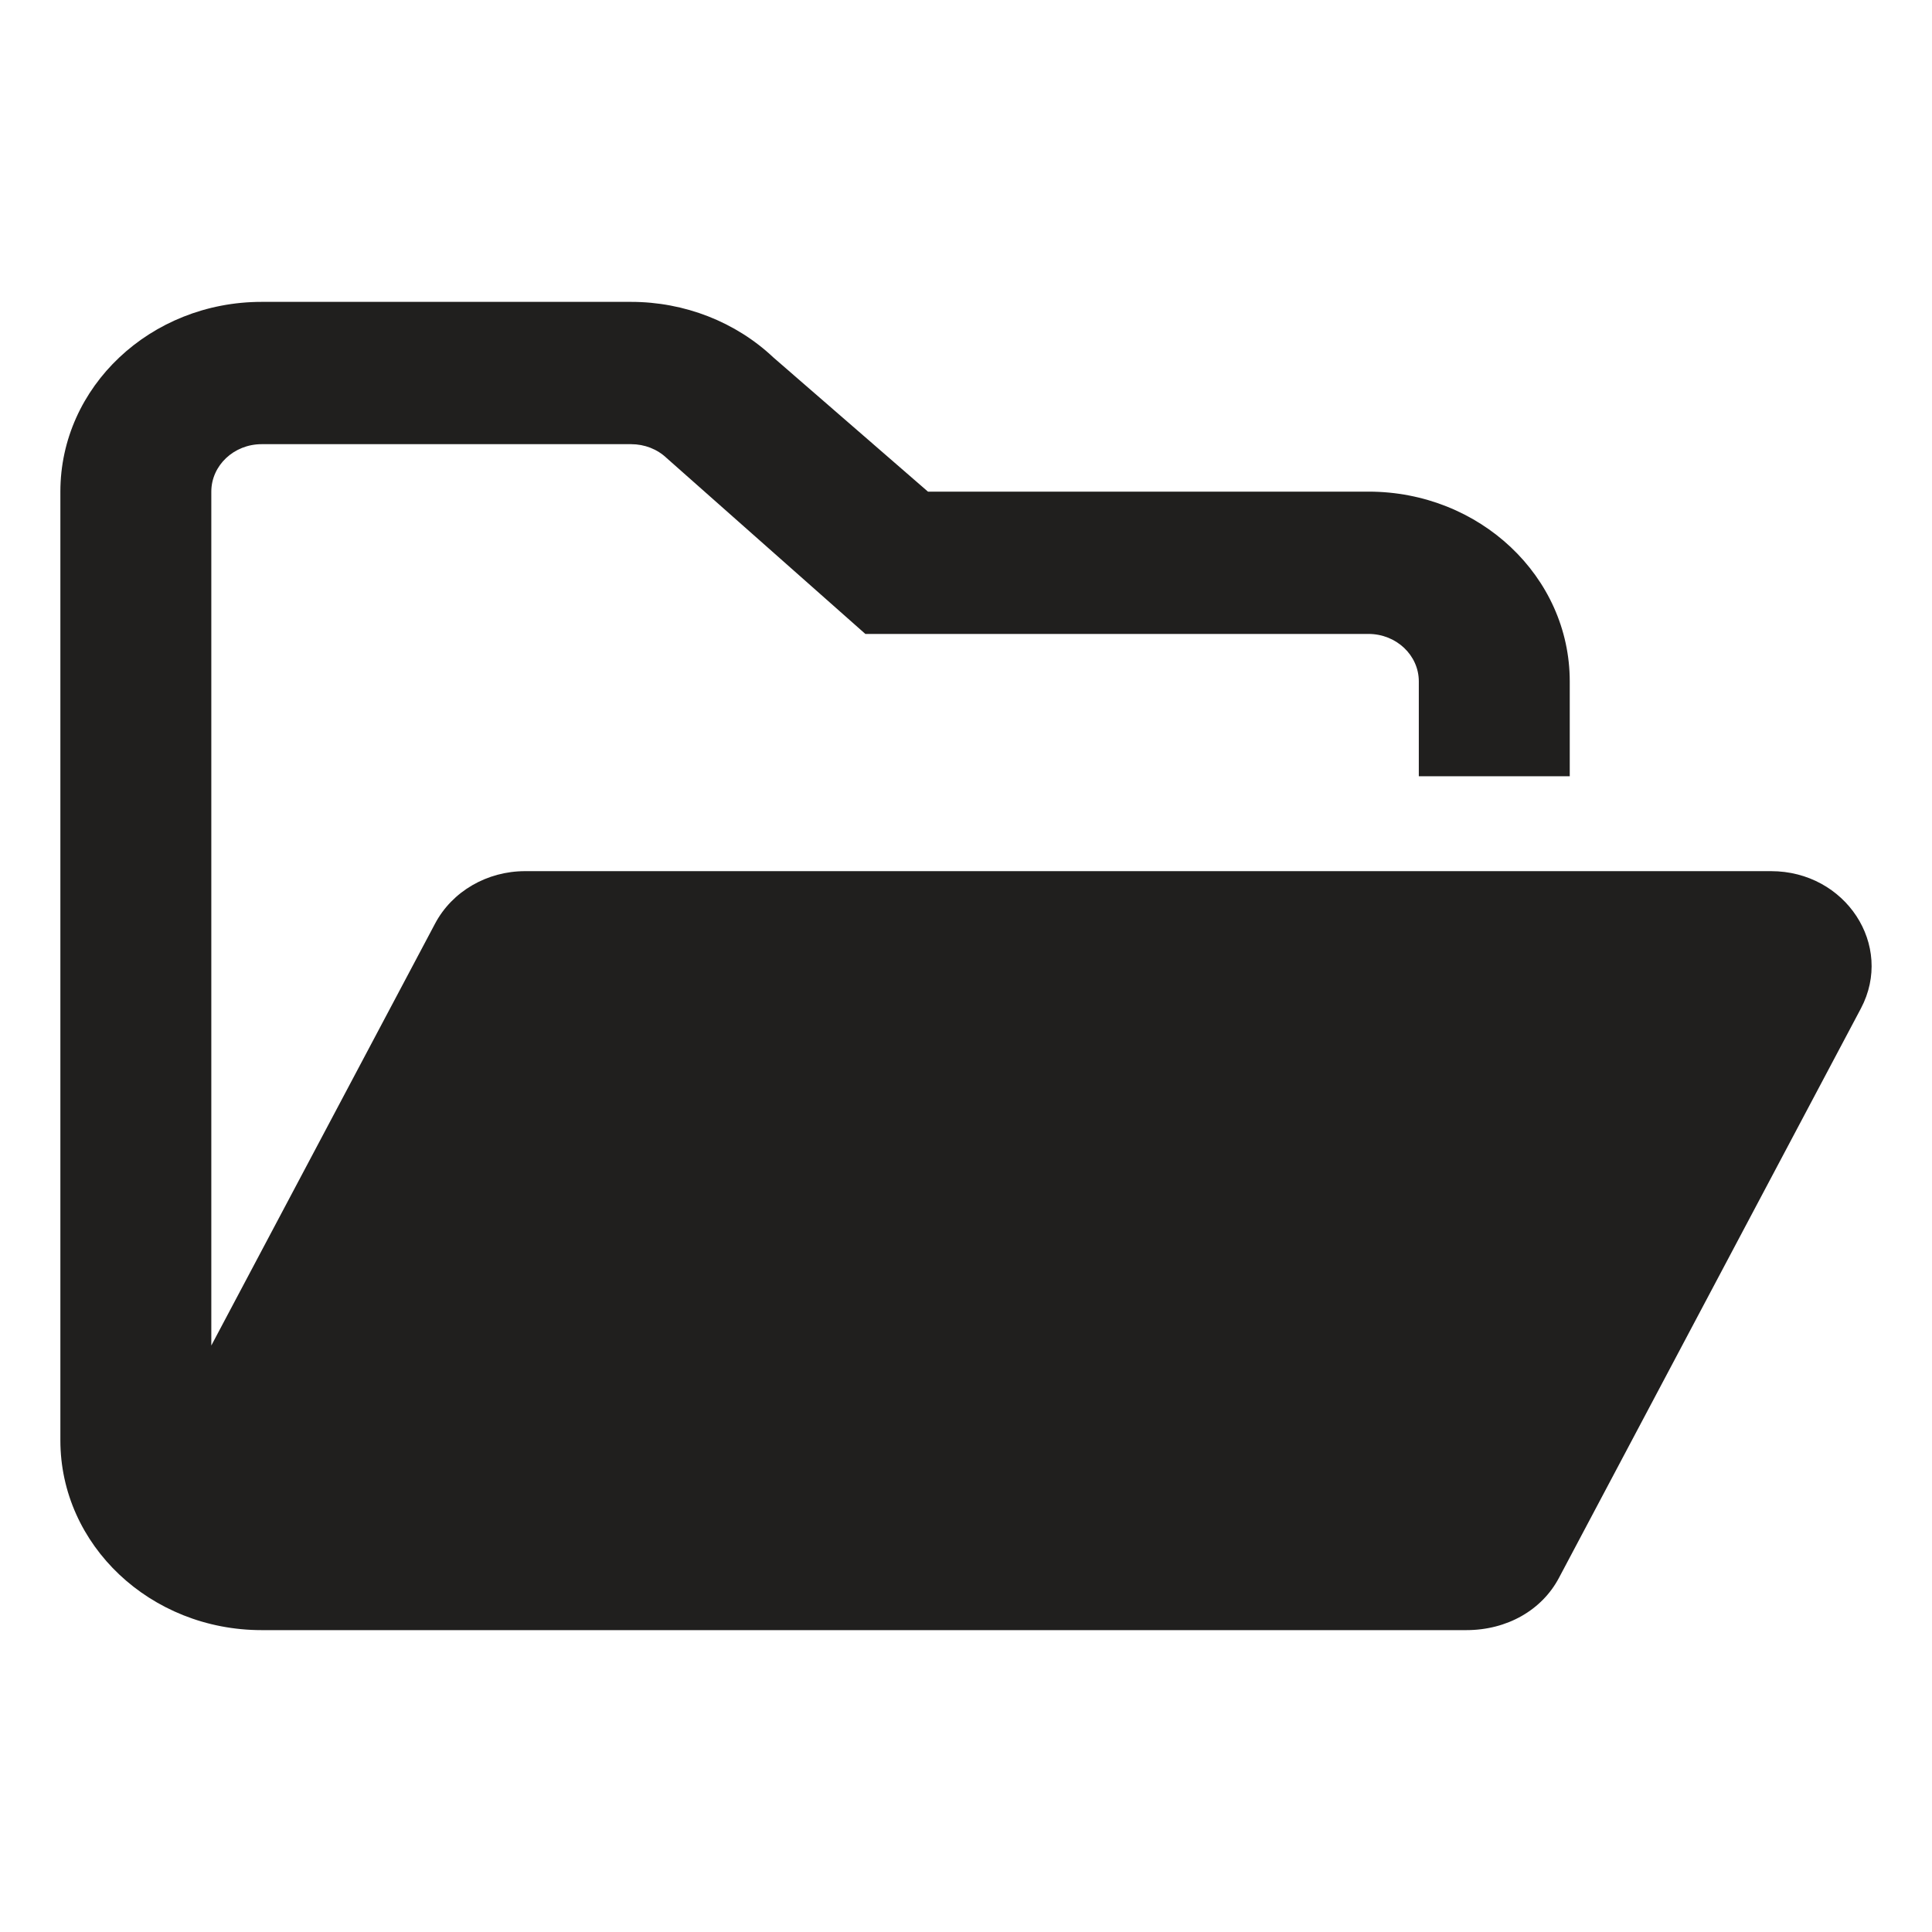 <svg width="32" height="32" viewBox="0 0 32 32" fill="none" xmlns="http://www.w3.org/2000/svg">
    <path d="M30.823 16.702L25.823 26.131C25.542 26.666 24.964 27 24.287 27H4.333C2.492 27 1 25.593 1 23.857V8.143C1 6.407 2.492 5 4.333 5H10.453C11.337 5 12.185 5.331 12.81 5.921L15.37 8.143H22.667C24.508 8.143 26 9.55 26 11.286V12.857H23.5V11.286C23.5 10.852 23.126 10.5 22.667 10.5H14.333L11.042 7.587C10.886 7.439 10.677 7.357 10.453 7.357H4.333C3.874 7.357 3.5 7.71 3.5 8.143V22.286L7.206 15.298C7.49 14.762 8.068 14.429 8.698 14.429H29.334C30.568 14.429 31.375 15.656 30.823 16.702Z" fill="#201F1E"/>
</svg>
